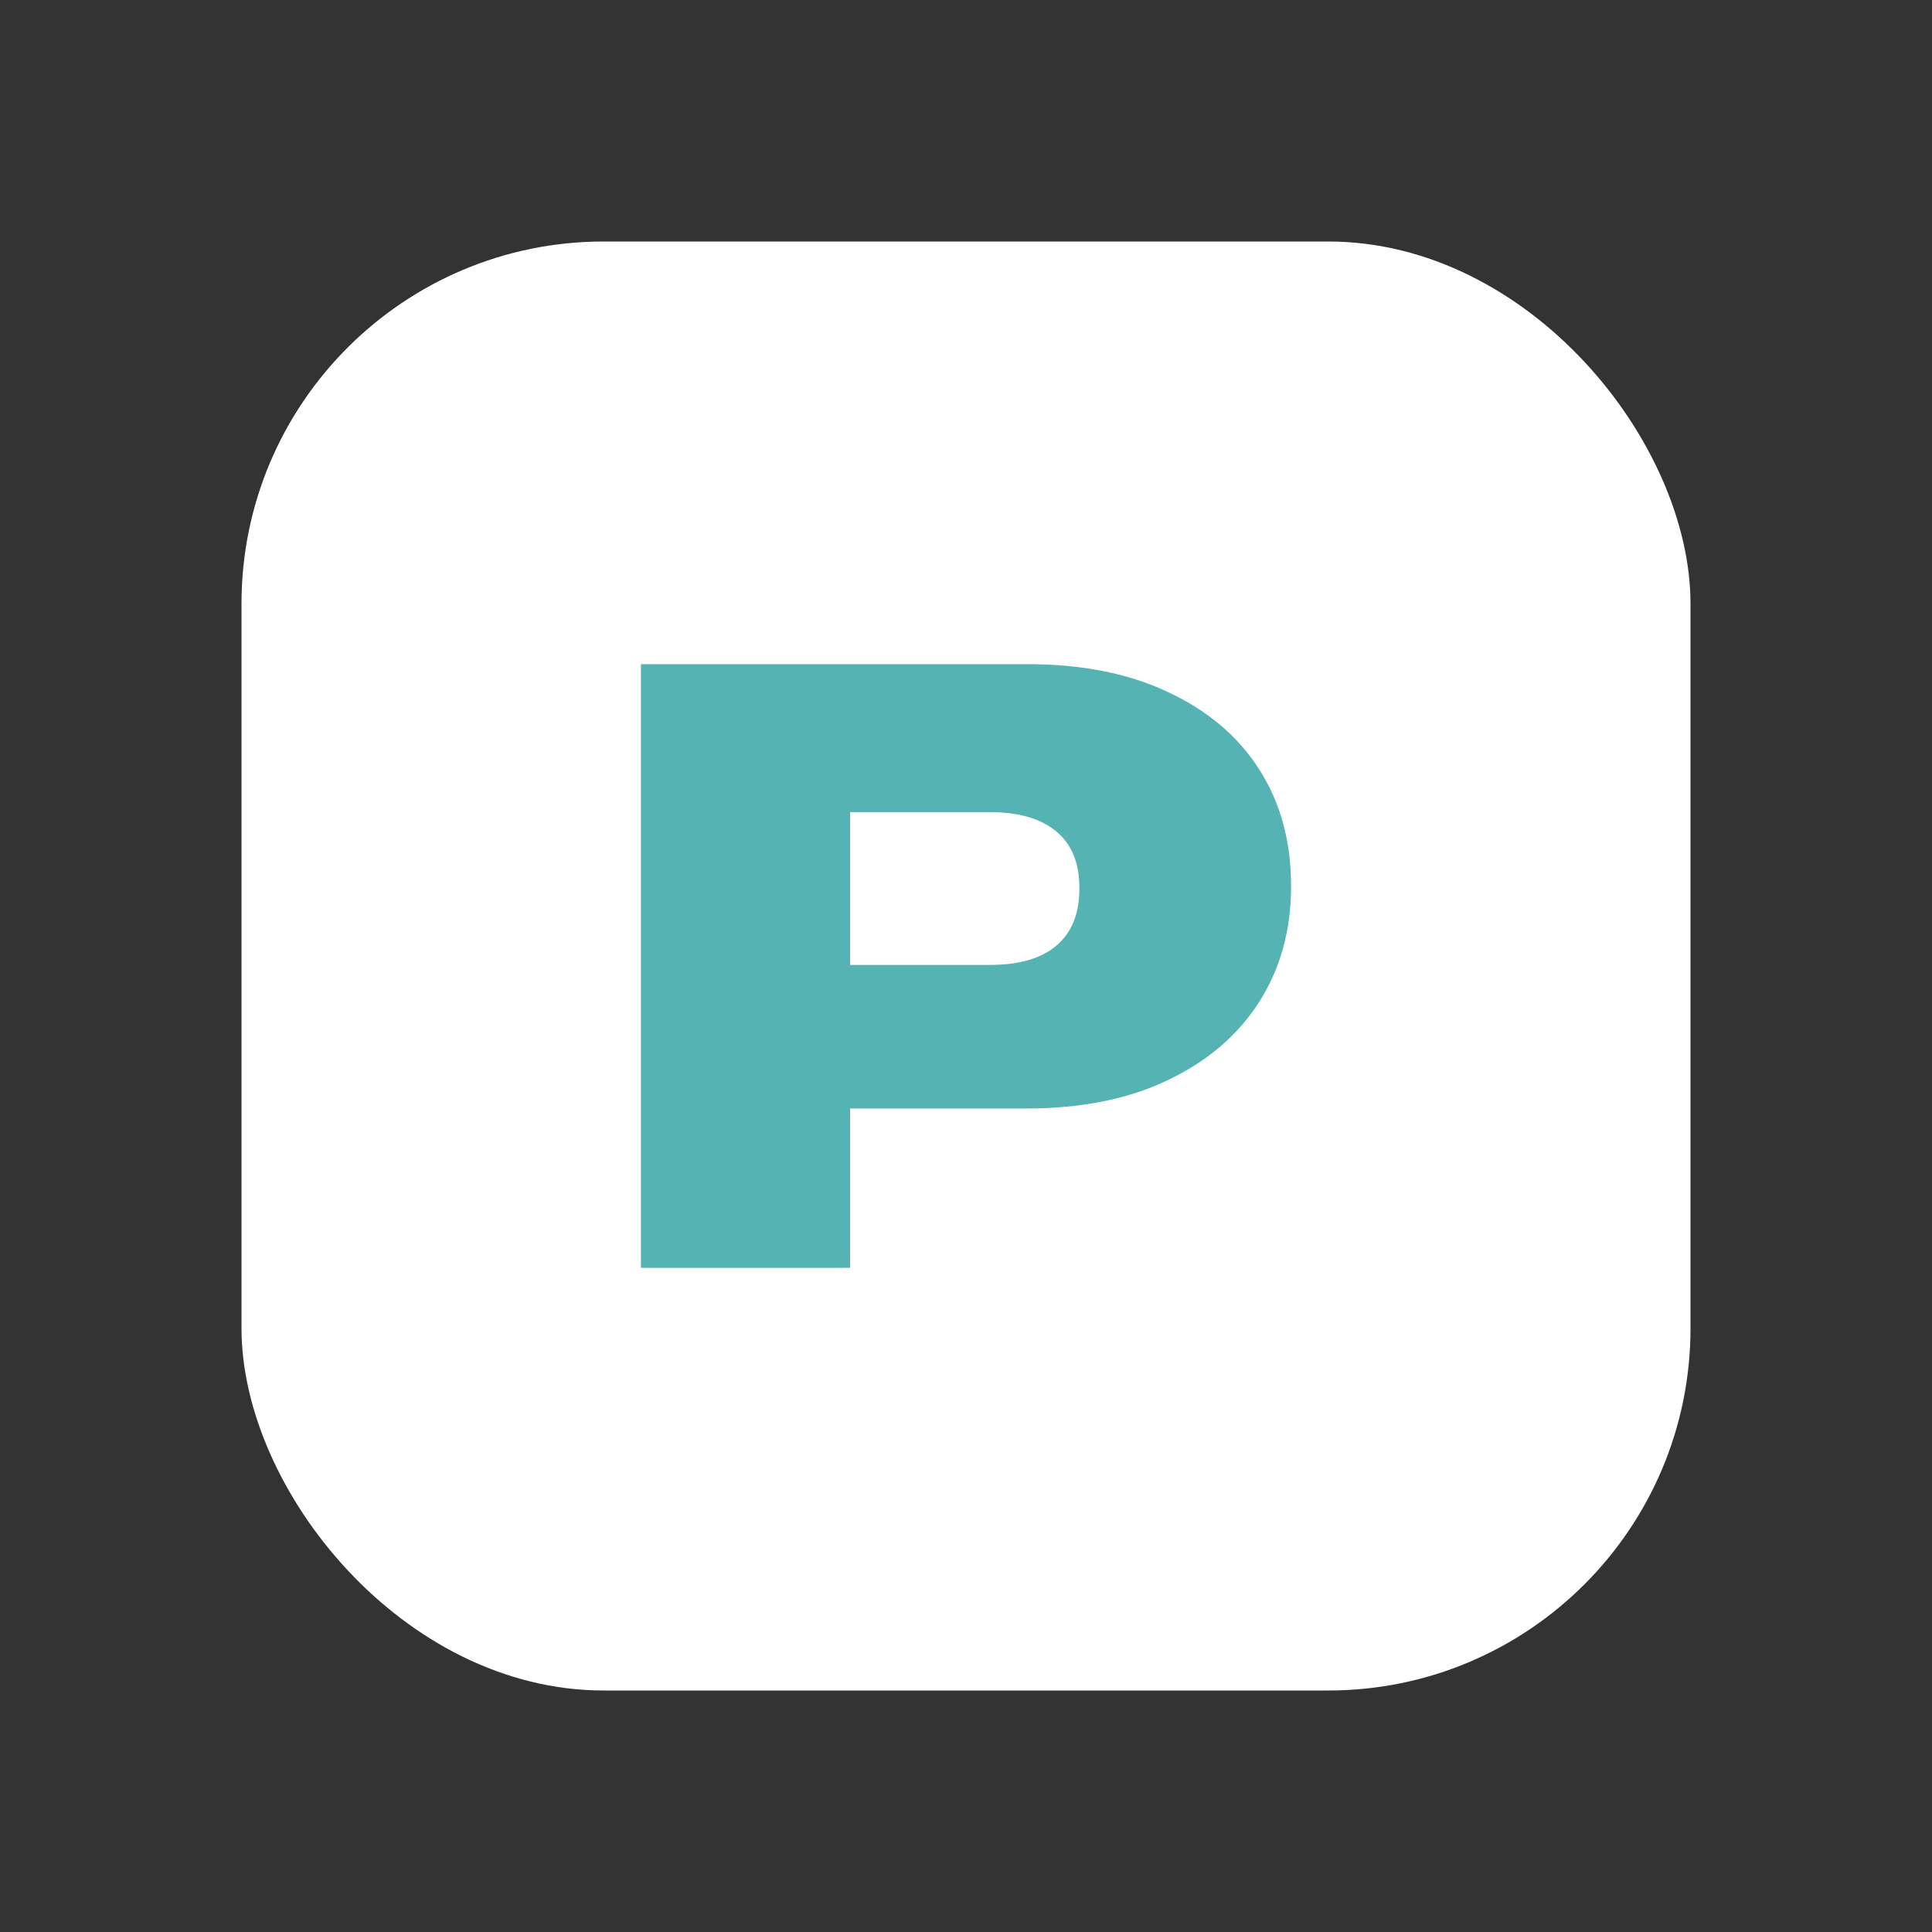 <svg width="16" height="16" viewBox="0 0 16 16" fill="none" xmlns="http://www.w3.org/2000/svg">
<rect x="0" y="0" width="16" height="16" fill="#333333" stroke="none"/>
<rect x="2" y="2" width="12" height="12" rx="3" fill="white"/>
<path d="M6.177 9.18V7.991H8.201C8.439 7.991 8.621 7.938 8.748 7.832C8.876 7.723 8.939 7.566 8.939 7.361V7.354C8.939 7.148 8.876 6.992 8.748 6.886C8.621 6.78 8.439 6.726 8.201 6.726H6.177V5.5H8.502C8.958 5.5 9.348 5.577 9.674 5.732C10.002 5.885 10.254 6.098 10.429 6.373C10.605 6.648 10.692 6.969 10.692 7.336V7.343C10.692 7.701 10.605 8.019 10.429 8.296C10.254 8.571 10.002 8.787 9.674 8.944C9.348 9.101 8.958 9.18 8.502 9.18H6.177ZM5.308 10.5V5.5H7.04V10.5H5.308Z" fill="#56B3B4"/>
</svg>
